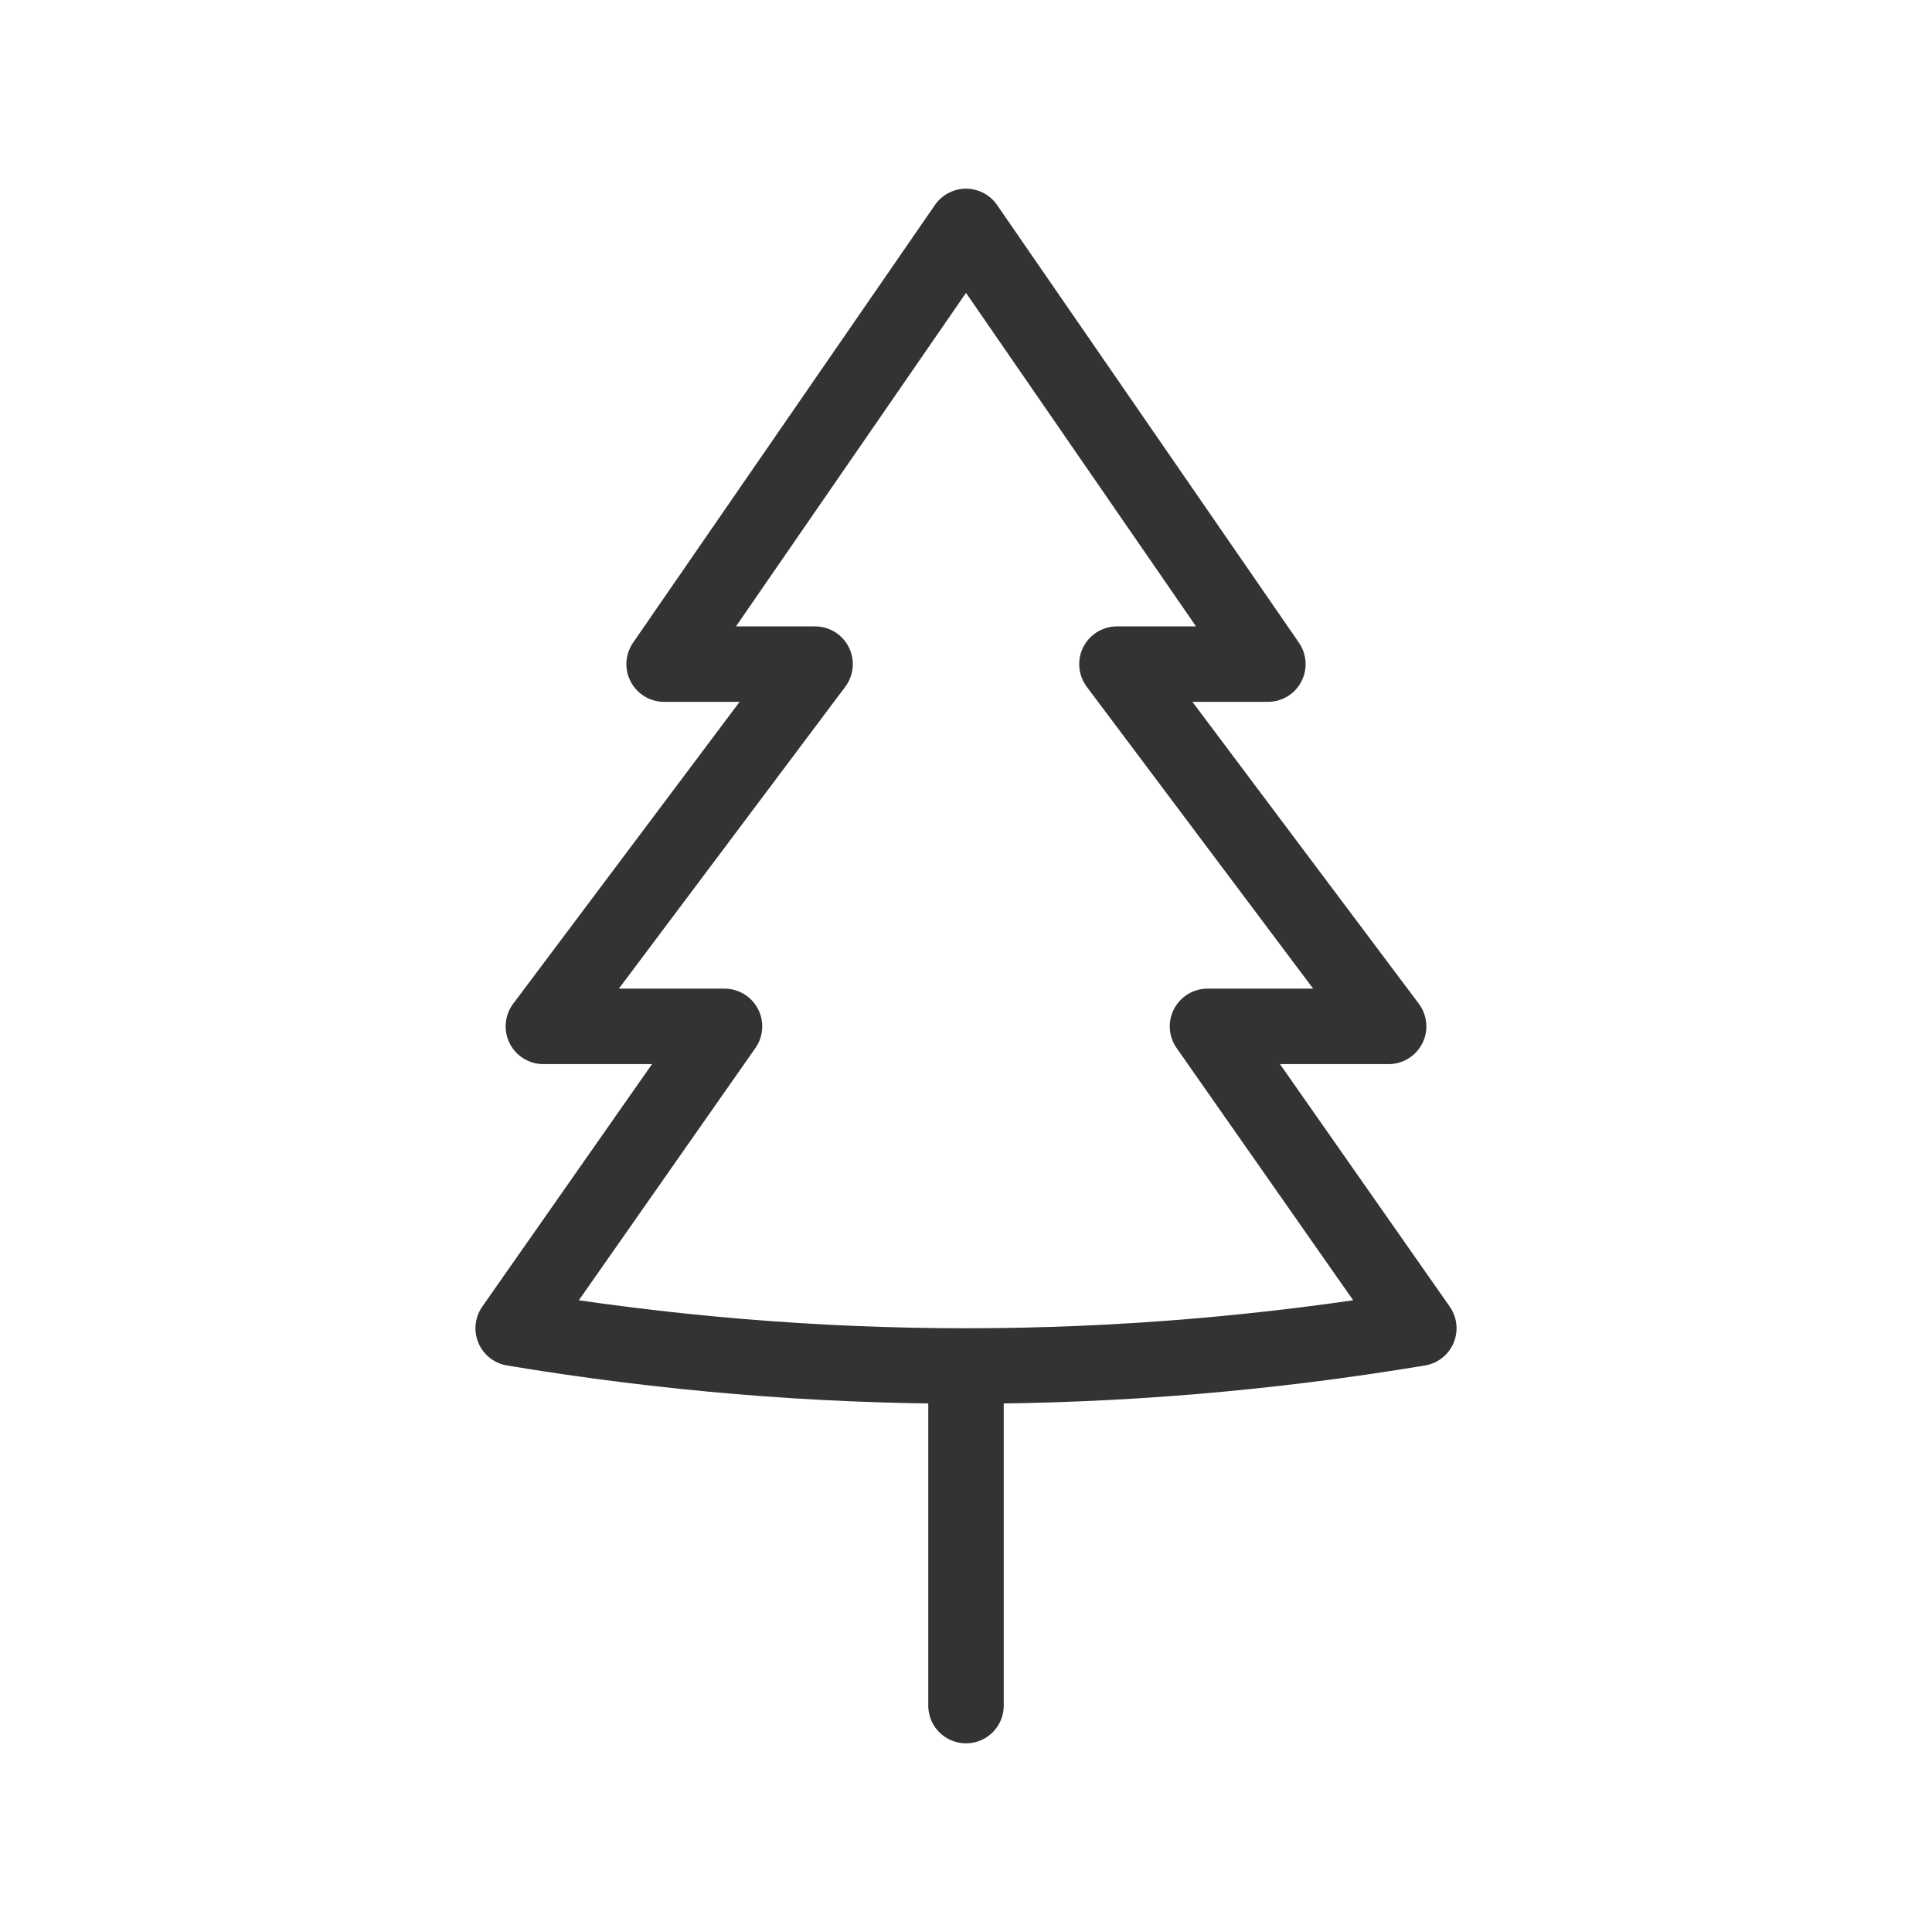 <svg xmlns="http://www.w3.org/2000/svg" viewBox="0 0 128 128" stroke="#333" fill="none" stroke-linecap="round" stroke-linejoin="round" stroke-width="5"><path d="M80 68H92L74 44H84L64 15 44 44H54L36 68H48L34 88q30 5 60 0ZM64 91v22"/></svg>
